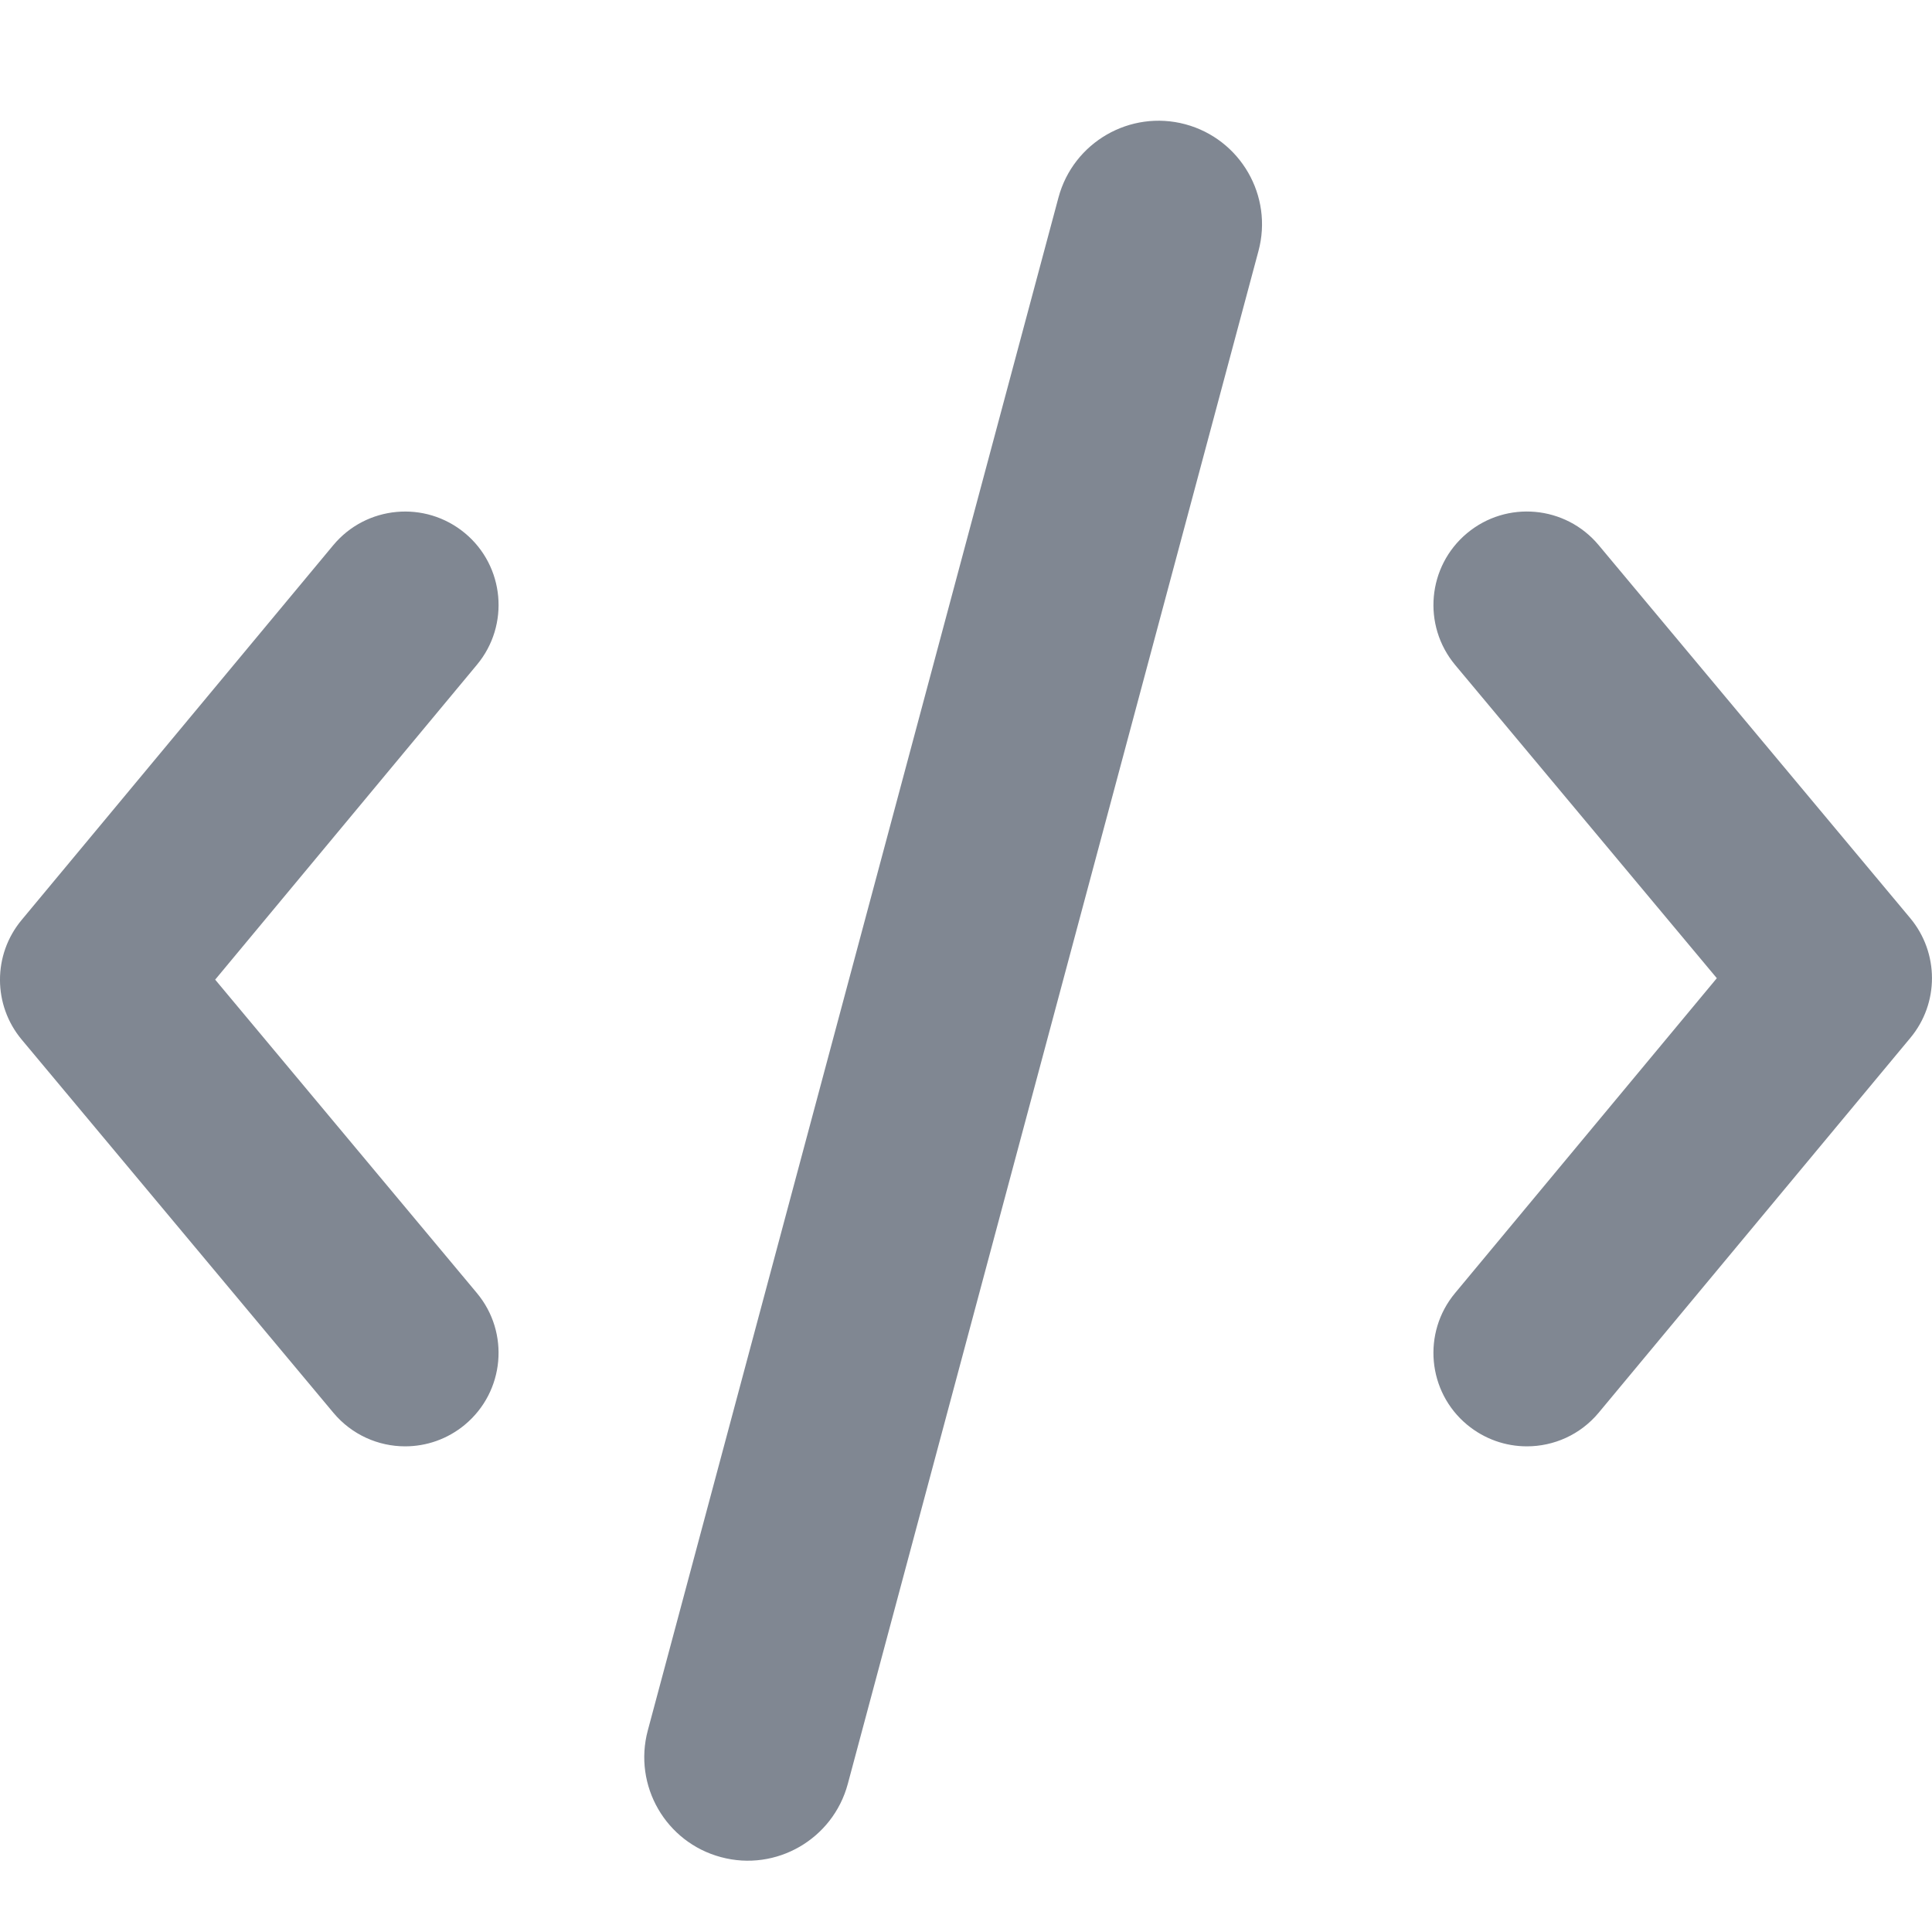 <svg width="16" height="16" viewBox="0 0 16 16" fill="none" xmlns="http://www.w3.org/2000/svg">
<g clip-path="url(#clip0_380_3128)">
<path fill-rule="evenodd" clip-rule="evenodd" d="M9.816 1.029C9.359 0.907 8.889 1.178 8.766 1.635L5.365 14.33C5.242 14.788 5.514 15.258 5.971 15.38C6.428 15.503 6.898 15.231 7.021 14.774L10.422 2.079C10.545 1.622 10.273 1.152 9.816 1.029ZM3.85 4.415C3.521 4.142 3.033 4.187 2.76 4.515L0.179 7.619C-0.06 7.906 -0.06 8.323 0.18 8.61L2.761 11.7C2.914 11.883 3.134 11.978 3.355 11.978C3.53 11.978 3.706 11.919 3.851 11.798C4.179 11.524 4.223 11.036 3.949 10.708L1.782 8.113L3.95 5.505C4.223 5.177 4.179 4.688 3.85 4.415ZM15.82 7.604L13.239 4.514C12.965 4.186 12.477 4.142 12.149 4.416C11.821 4.69 11.777 5.178 12.051 5.507L14.218 8.101L12.05 10.709C11.777 11.037 11.821 11.526 12.15 11.799C12.295 11.919 12.47 11.978 12.645 11.978C12.867 11.978 13.087 11.883 13.24 11.699L15.821 8.595C16.06 8.308 16.059 7.891 15.82 7.604Z" fill="#808792"/>
</g>
<defs>
<clipPath id="clip0_380_3128">
<rect width="16" height="16" fill="white"/>
</clipPath>
</defs>
</svg>
